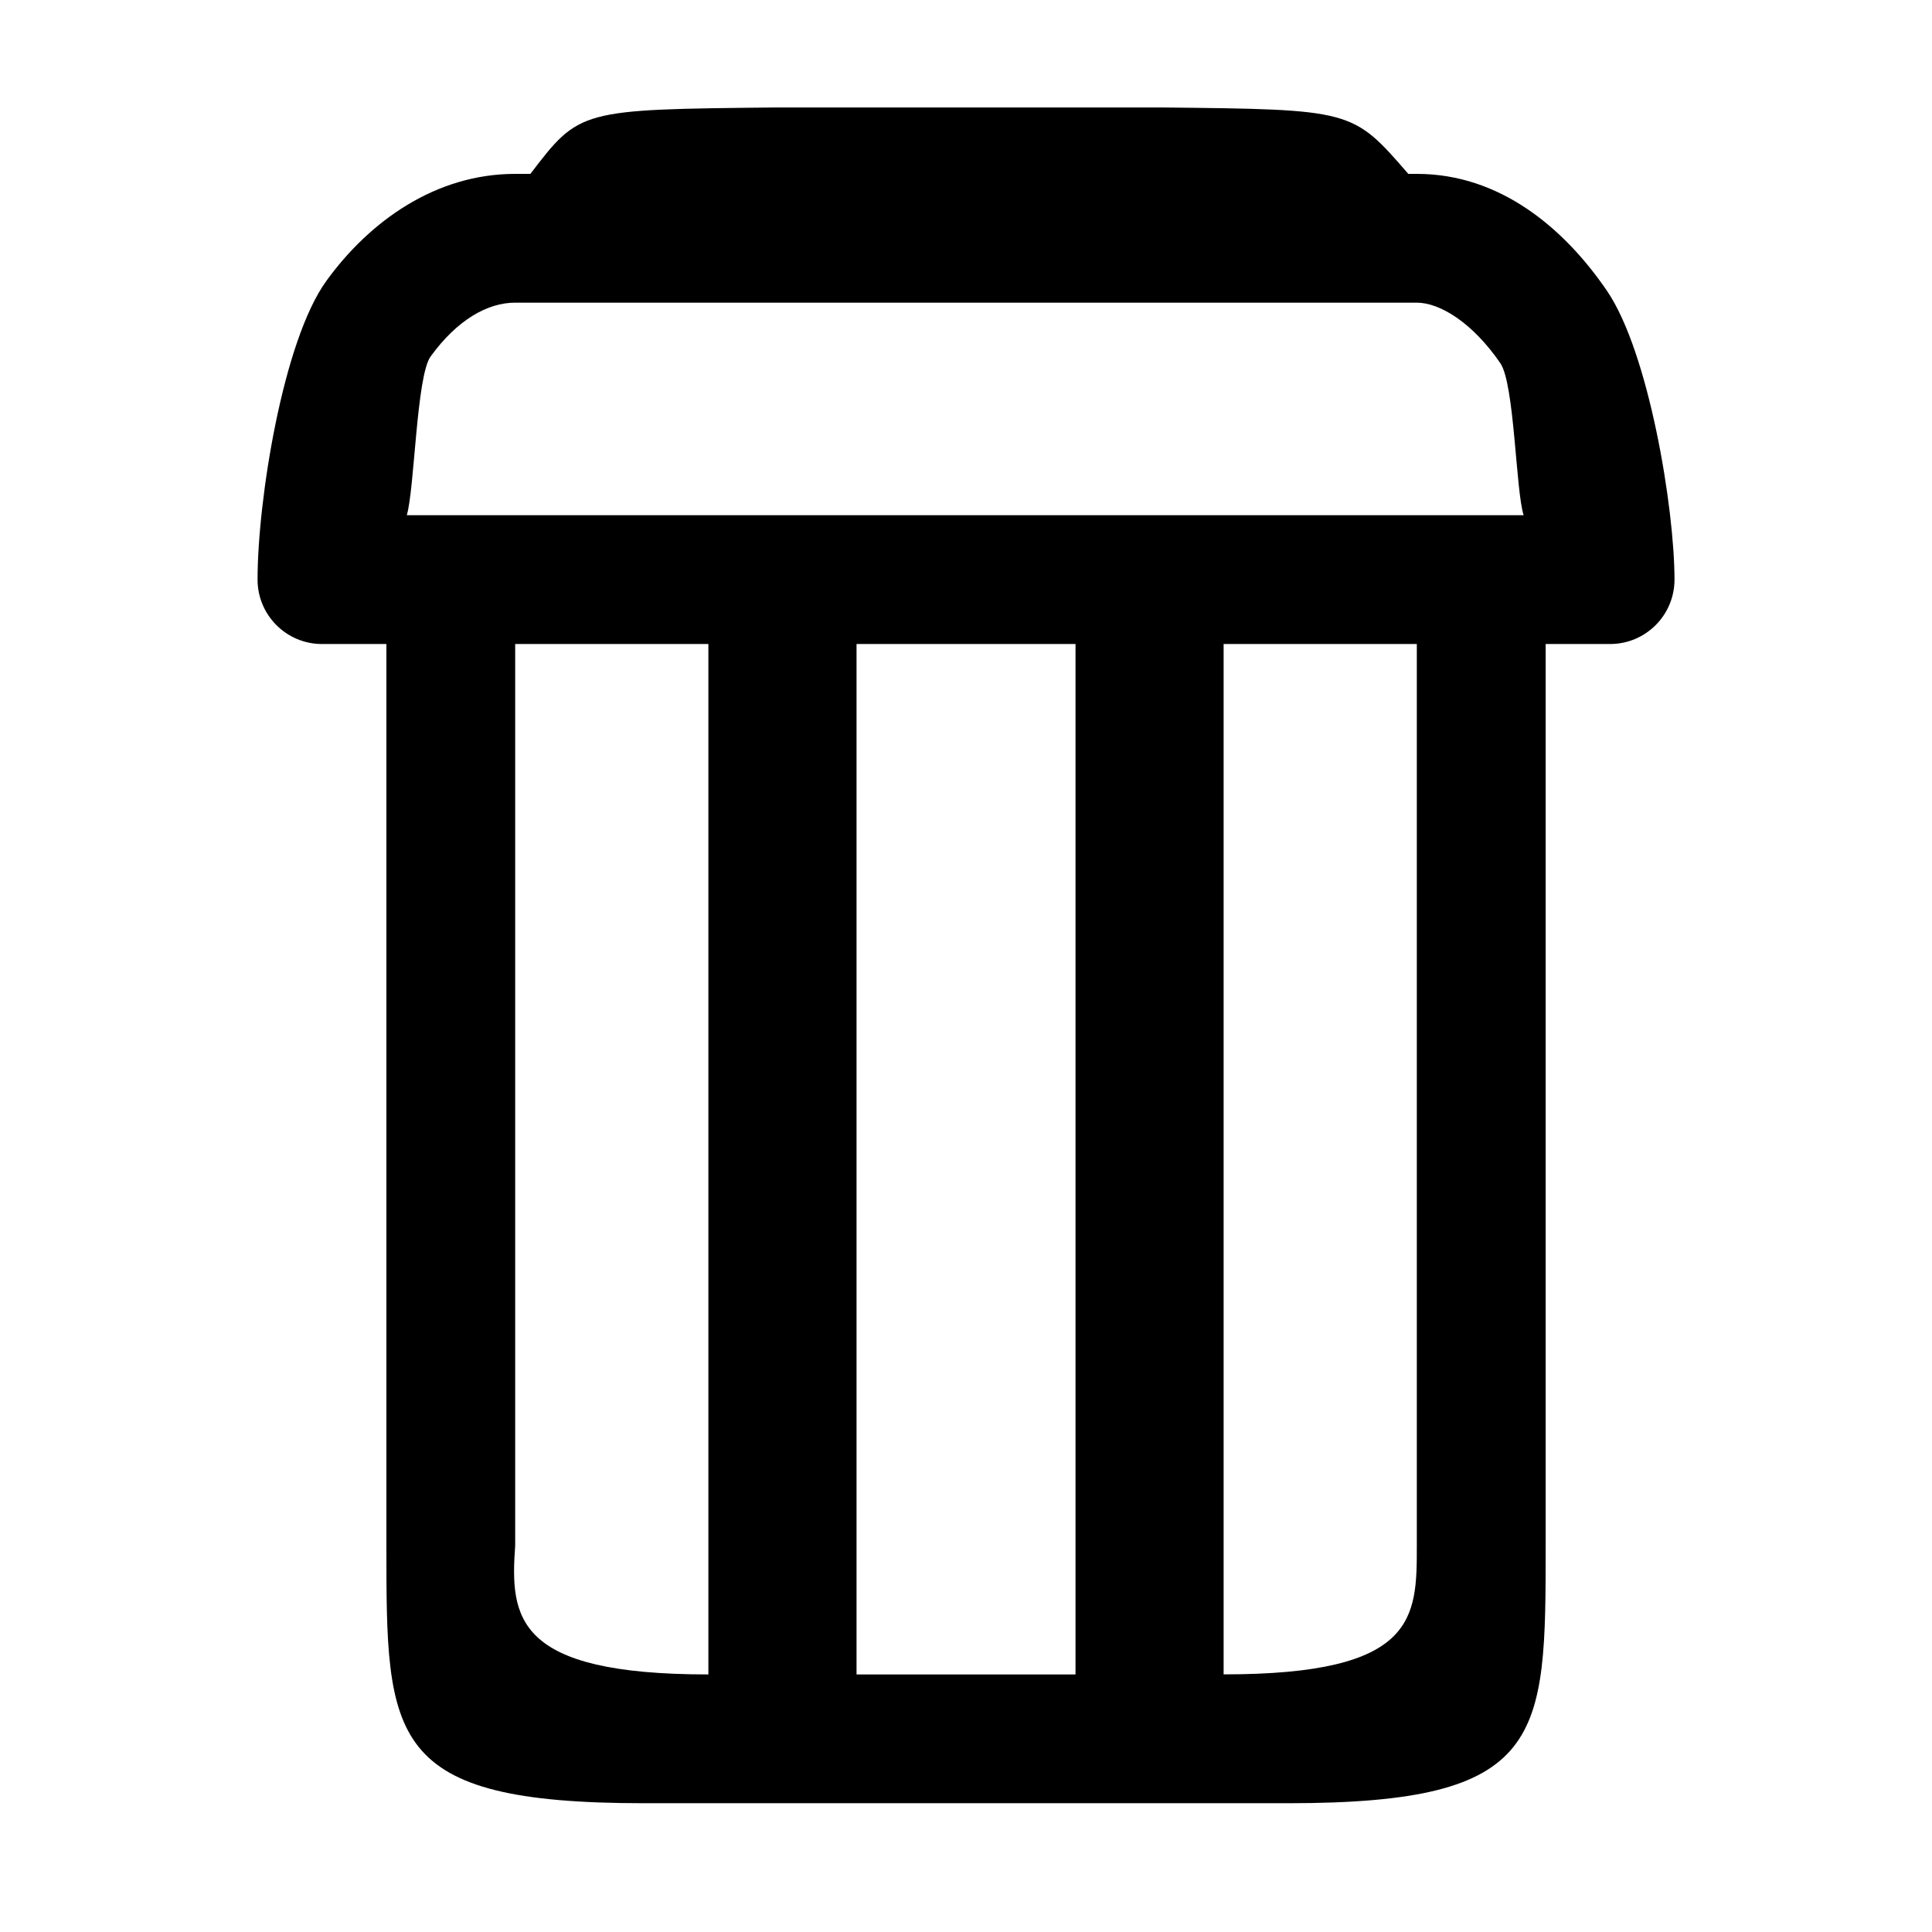 <!-- Generated by IcoMoon.io -->
<svg version="1.1" xmlns="http://www.w3.org/2000/svg" width="32" height="32" viewBox="0 0 32 32">
<title>trash</title>
<path d="M12.848 1.78c-3.248 0.033-3.248 0.033-4.063 1.1h-0.252c-1.314 0-2.409 0.779-3.129 1.775s-1.138 3.64-1.138 4.945c0 0.589 0.478 1.067 1.067 1.067h1.067v14.933c0 3.2 0 4.267 4.267 4.267h10.667c4.267 0 4.267-1.067 4.267-4.267v-14.933h1.067c0.589-0 1.067-0.478 1.067-1.067 0-1.173-0.422-3.765-1.121-4.787s-1.759-1.933-3.146-1.933h-0.142c-0.925-1.067-0.925-1.067-4.077-1.1zM8.533 5.013h14.933c0.386 0 0.928 0.336 1.385 1.004 0.235 0.344 0.255 2.115 0.385 2.516h-18.498c0.129-0.432 0.159-2.303 0.394-2.628 0.437-0.604 0.941-0.892 1.4-0.892zM8.533 10.667h3.2v17.067c-3.2 0-3.286-0.936-3.2-2.133zM14.187 10.667h3.627v17.067h-3.627zM20.267 10.667h3.2v14.933c0 1.2 0 2.133-3.2 2.133z"></path>
</svg>
